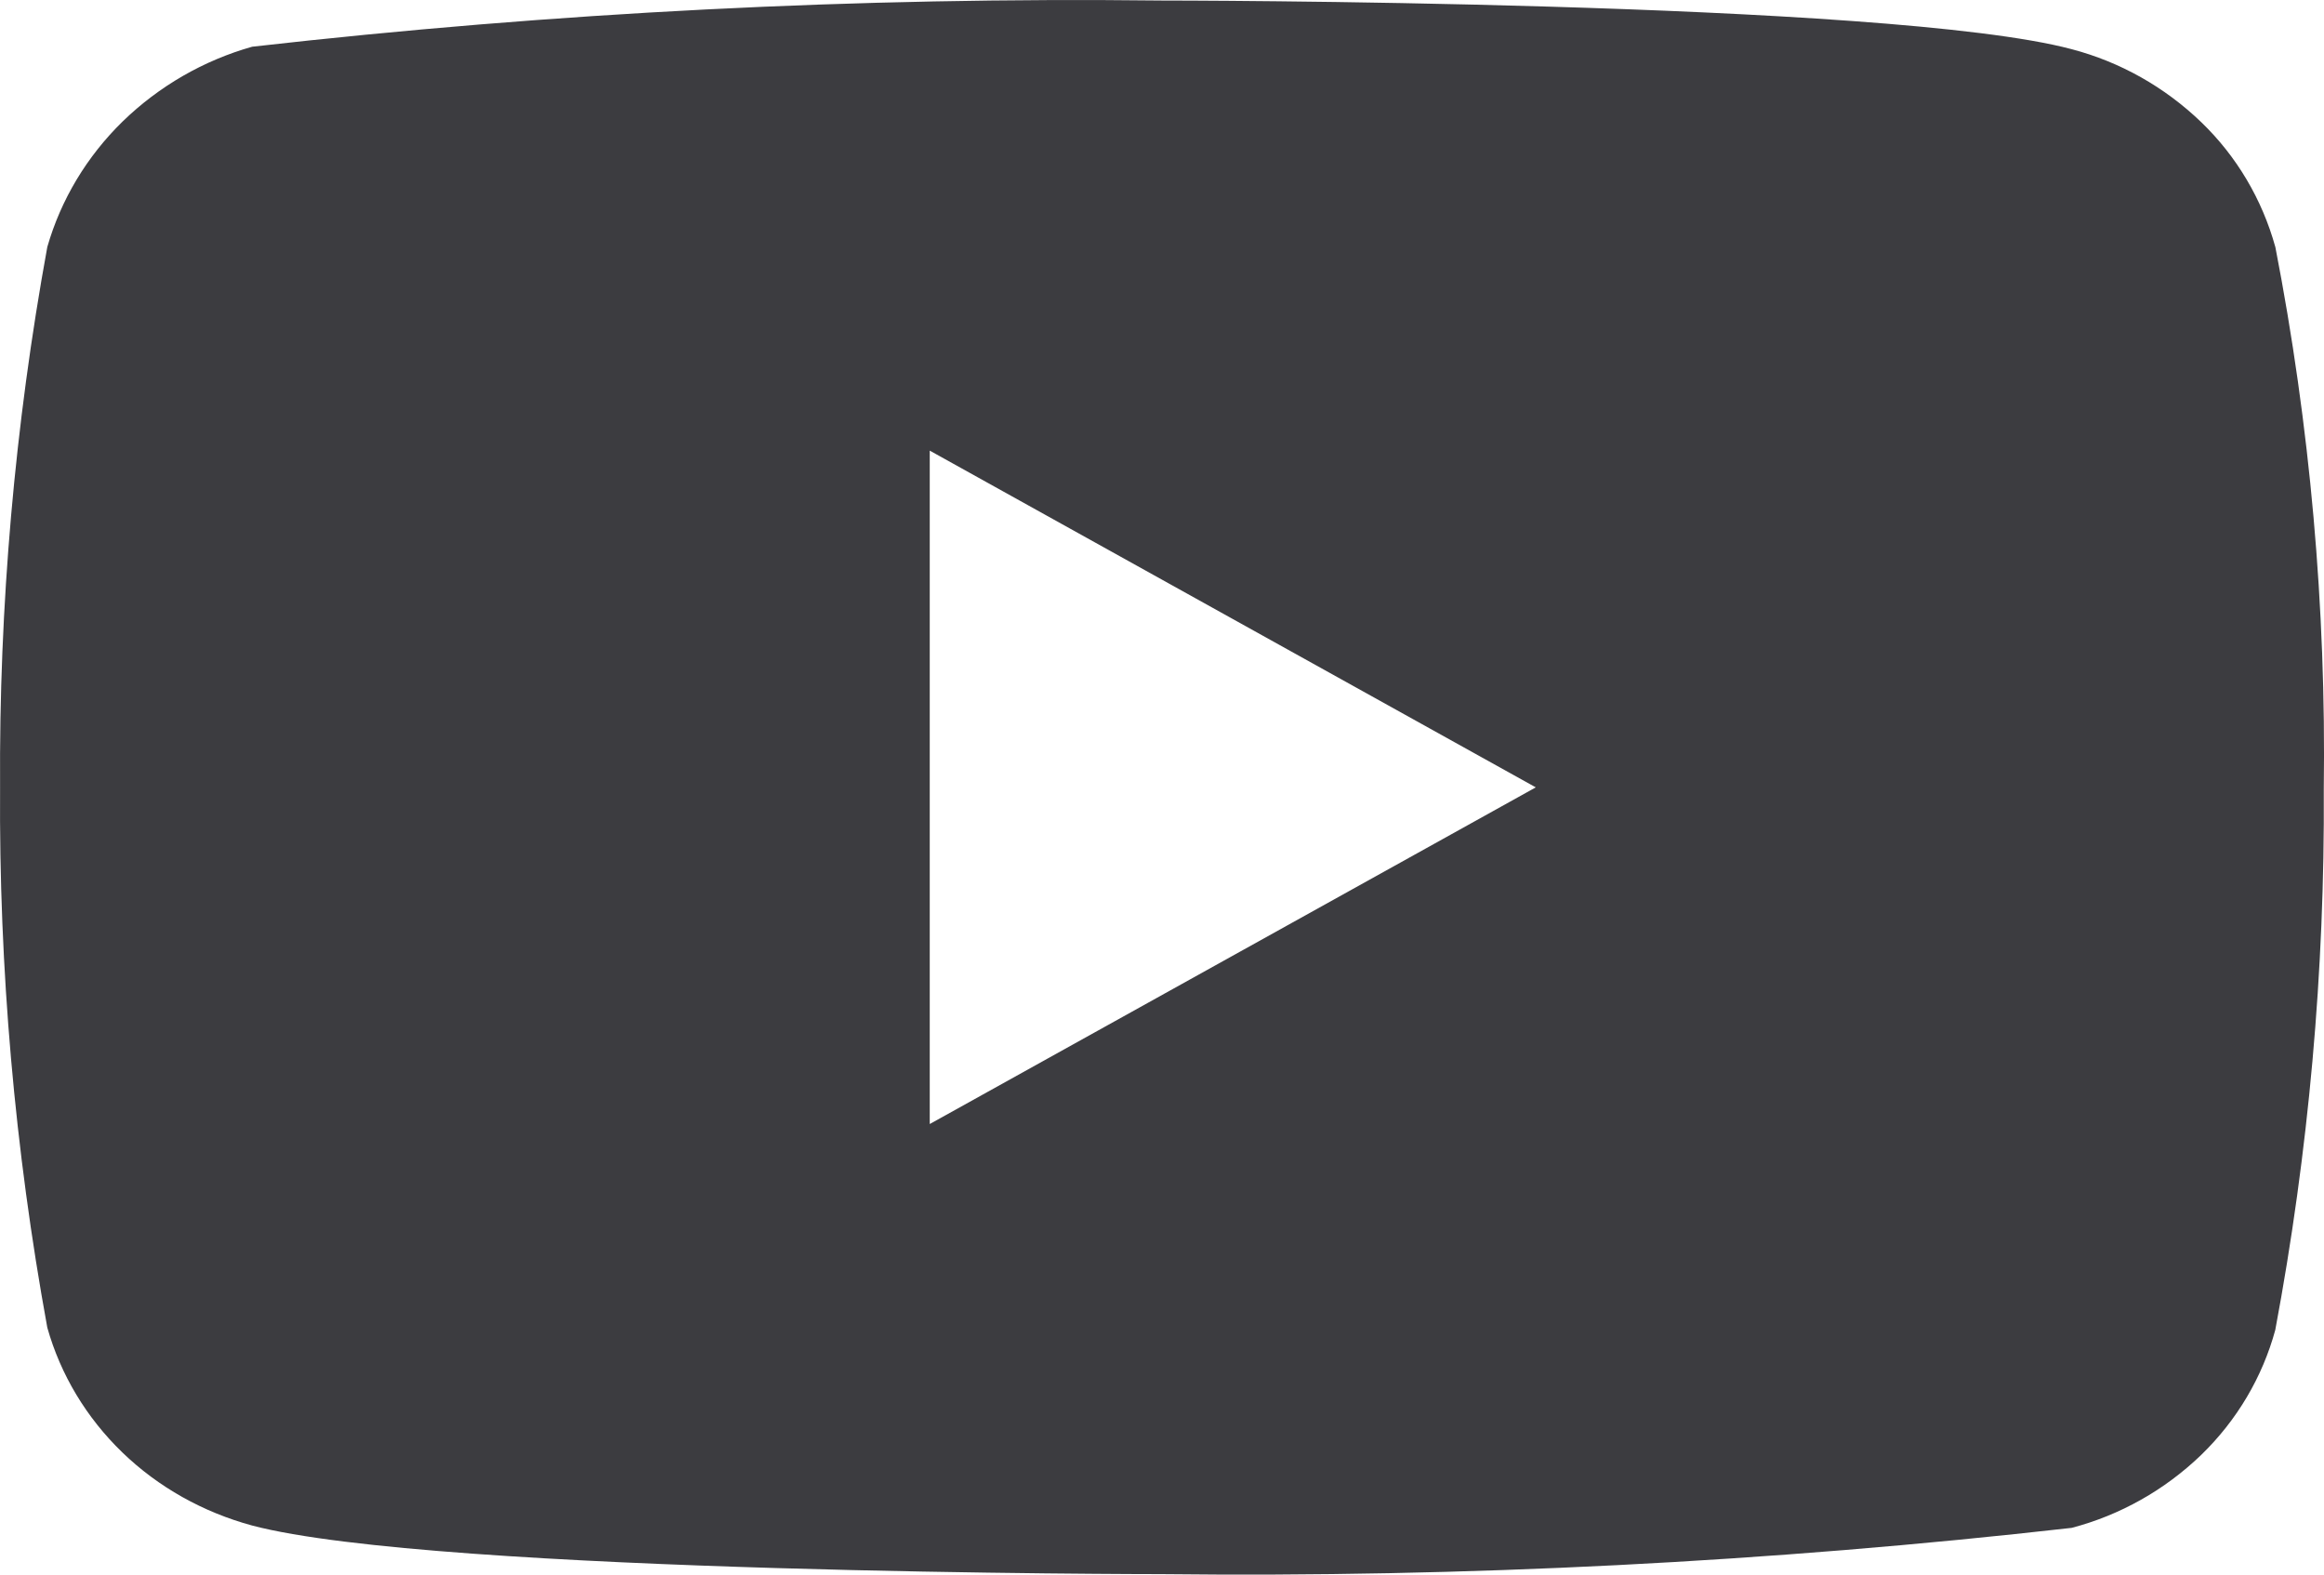 <svg width="31" height="21" viewBox="0 0 31 21" fill="none" xmlns="http://www.w3.org/2000/svg">
<path d="M30.351 3.295C30.175 2.659 29.834 2.083 29.362 1.629C28.876 1.161 28.282 0.826 27.634 0.656C25.208 0.007 15.491 0.007 15.491 0.007C11.44 -0.04 7.39 0.166 3.364 0.623C2.716 0.806 2.122 1.148 1.636 1.62C1.158 2.087 0.812 2.663 0.631 3.294C0.197 5.67 -0.014 8.083 0.001 10.5C-0.015 12.915 0.196 15.327 0.631 17.706C0.808 18.335 1.153 18.908 1.632 19.371C2.111 19.834 2.708 20.168 3.364 20.346C5.822 20.994 15.491 20.994 15.491 20.994C19.547 21.04 23.602 20.834 27.634 20.377C28.282 20.207 28.876 19.872 29.362 19.404C29.84 18.941 30.179 18.365 30.35 17.738C30.795 15.362 31.012 12.948 30.997 10.53C31.03 8.102 30.814 5.676 30.351 3.294V3.295ZM12.402 14.991V6.01L20.486 10.501L12.402 14.991Z" fill="#3C3C40"/>
</svg>
